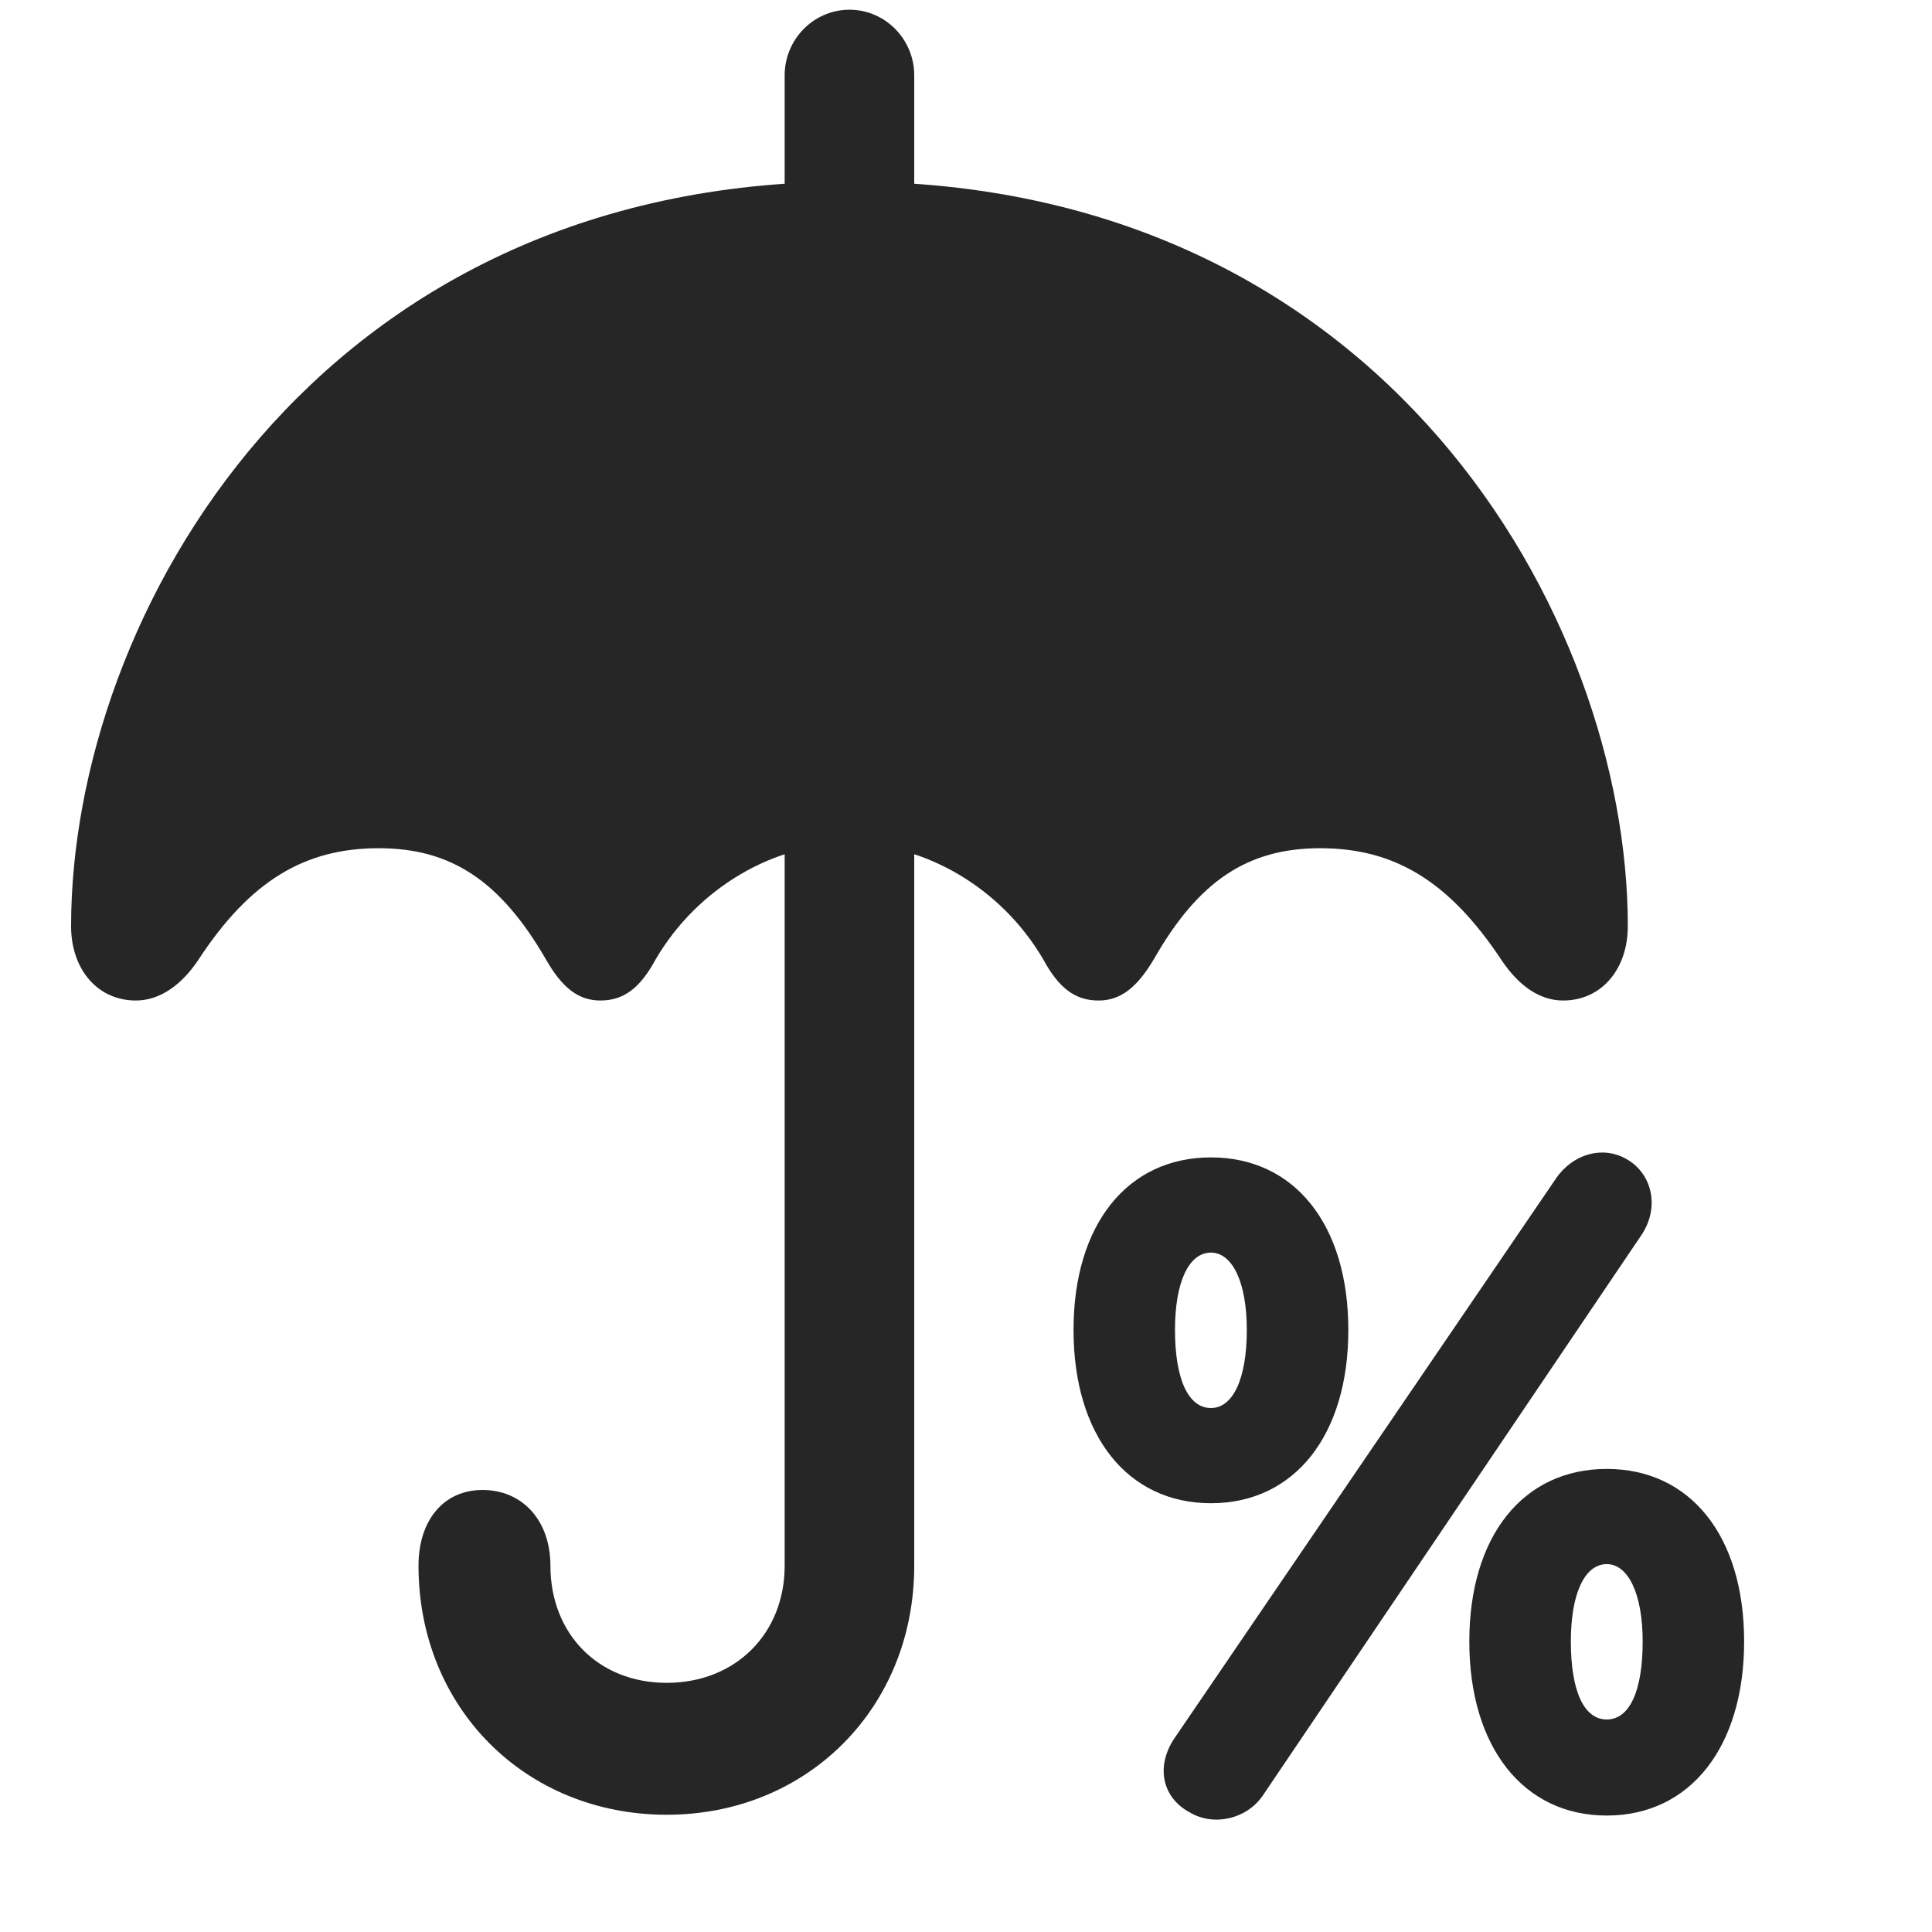 <svg width="29" height="29" viewBox="0 0 29 29" fill="currentColor" xmlns="http://www.w3.org/2000/svg">
<g clip-path="url(#clip0_2207_33827)">
<path d="M11.778 3.65H13.723V1.131C13.723 0.592 13.29 0.146 12.751 0.146C12.212 0.146 11.778 0.592 11.778 1.131V3.65ZM2.04 15.018C2.391 15.018 2.719 14.795 2.977 14.408C3.751 13.225 4.571 12.732 5.684 12.732C6.774 12.732 7.512 13.225 8.192 14.396C8.438 14.83 8.684 15.018 9.012 15.018C9.364 15.018 9.61 14.83 9.844 14.396C10.477 13.318 11.626 12.662 12.751 12.662C13.876 12.662 15.024 13.318 15.657 14.396C15.891 14.83 16.137 15.018 16.489 15.018C16.817 15.018 17.063 14.83 17.321 14.396C17.989 13.225 18.727 12.732 19.817 12.732C20.93 12.732 21.751 13.225 22.536 14.408C22.794 14.795 23.11 15.018 23.462 15.018C24.048 15.018 24.434 14.537 24.434 13.904C24.434 9.252 20.766 2.725 12.751 2.725C4.735 2.725 1.067 9.252 1.067 13.904C1.067 14.537 1.454 15.018 2.04 15.018ZM10.008 27.24C12.118 27.24 13.723 25.635 13.723 23.502V12.1H11.778V23.502C11.778 24.521 11.04 25.26 10.008 25.26C8.977 25.26 8.262 24.521 8.262 23.502C8.262 22.822 7.841 22.365 7.243 22.365C6.657 22.365 6.282 22.822 6.282 23.502C6.282 25.635 7.887 27.24 10.008 27.24Z" fill="currentColor" fill-opacity="0.85"/>
<path d="M18.177 22.564C19.43 22.564 20.239 21.545 20.239 19.963C20.239 18.381 19.43 17.373 18.177 17.373C16.923 17.373 16.114 18.381 16.114 19.963C16.114 21.545 16.923 22.564 18.177 22.564ZM18.177 21.135C17.837 21.135 17.637 20.701 17.637 19.963C17.637 19.236 17.848 18.802 18.177 18.802C18.493 18.802 18.715 19.236 18.715 19.963C18.715 20.701 18.505 21.135 18.177 21.135ZM17.86 27.205C18.212 27.416 18.704 27.31 18.95 26.959L24.634 18.545C24.915 18.135 24.809 17.619 24.411 17.396C24.059 17.197 23.614 17.314 23.356 17.689L17.637 26.08C17.344 26.502 17.438 26.982 17.86 27.205ZM24.118 27.252C25.372 27.252 26.18 26.221 26.18 24.639C26.18 23.056 25.372 22.049 24.118 22.049C22.864 22.049 22.055 23.056 22.055 24.639C22.055 26.221 22.864 27.252 24.118 27.252ZM24.118 25.81C23.778 25.81 23.579 25.389 23.579 24.639C23.579 23.912 23.79 23.478 24.118 23.478C24.434 23.478 24.657 23.912 24.657 24.639C24.657 25.389 24.458 25.81 24.118 25.81Z" fill="currentColor" fill-opacity="0.85"/>
</g>
<defs>
<clipPath id="clip0_2207_33827">
<rect width="25.113" height="27.715" fill="currentColor" transform="translate(1.067 0.146)"/>
</clipPath>
</defs>
</svg>
